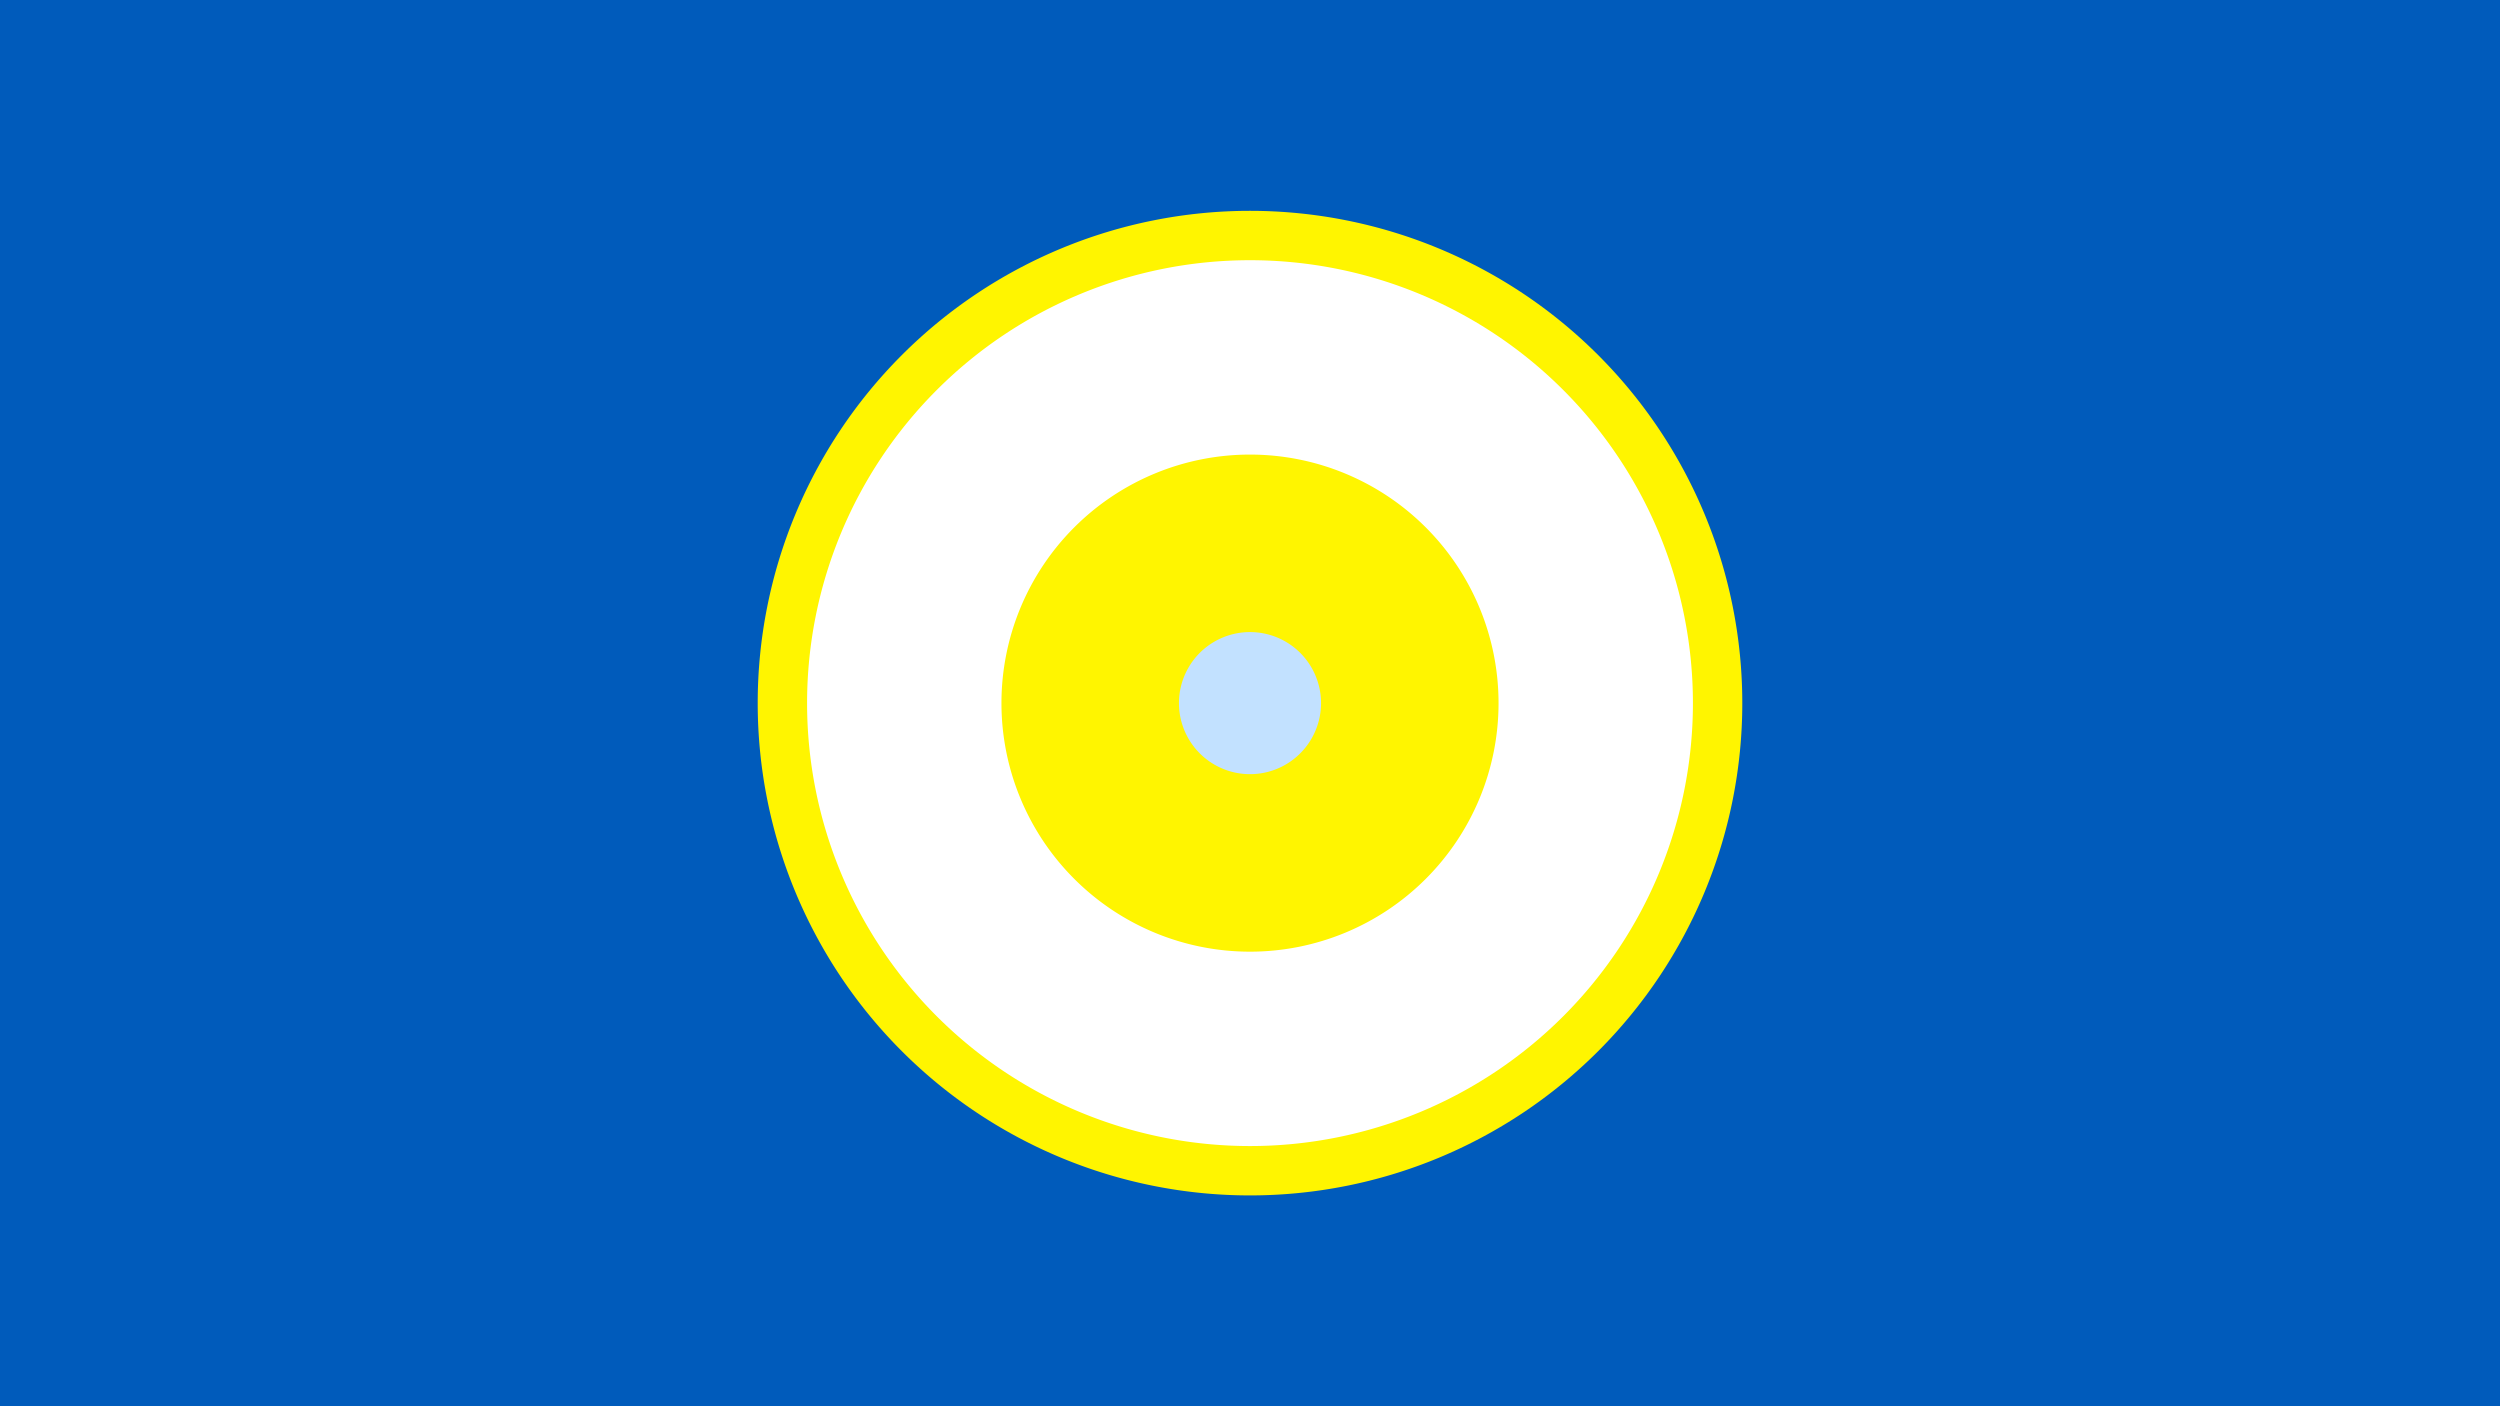 <svg width="1200" height="675" viewBox="-500 -500 1200 675" xmlns="http://www.w3.org/2000/svg"><title>19435-10132734714</title><path d="M-500-500h1200v675h-1200z" fill="#005bbb"/><path d="M336.3-162.5a236.3 236.3 0 1 1-472.6 0 236.3 236.3 0 1 1 472.6 0z" fill="#fff500"/><path d="M312.6-162.5a212.6 212.6 0 1 1-425.2 0 212.6 212.6 0 1 1 425.2 0z m-331.9 0a119.3 119.3 0 1 0 238.6 0 119.3 119.3 0 1 0-238.6 0z" fill="#fff"/><path d="M134.1-162.5a34.1 34.1 0 1 1-68.2 0 34.1 34.1 0 1 1 68.2 0z" fill="#c2e1ff"/></svg>